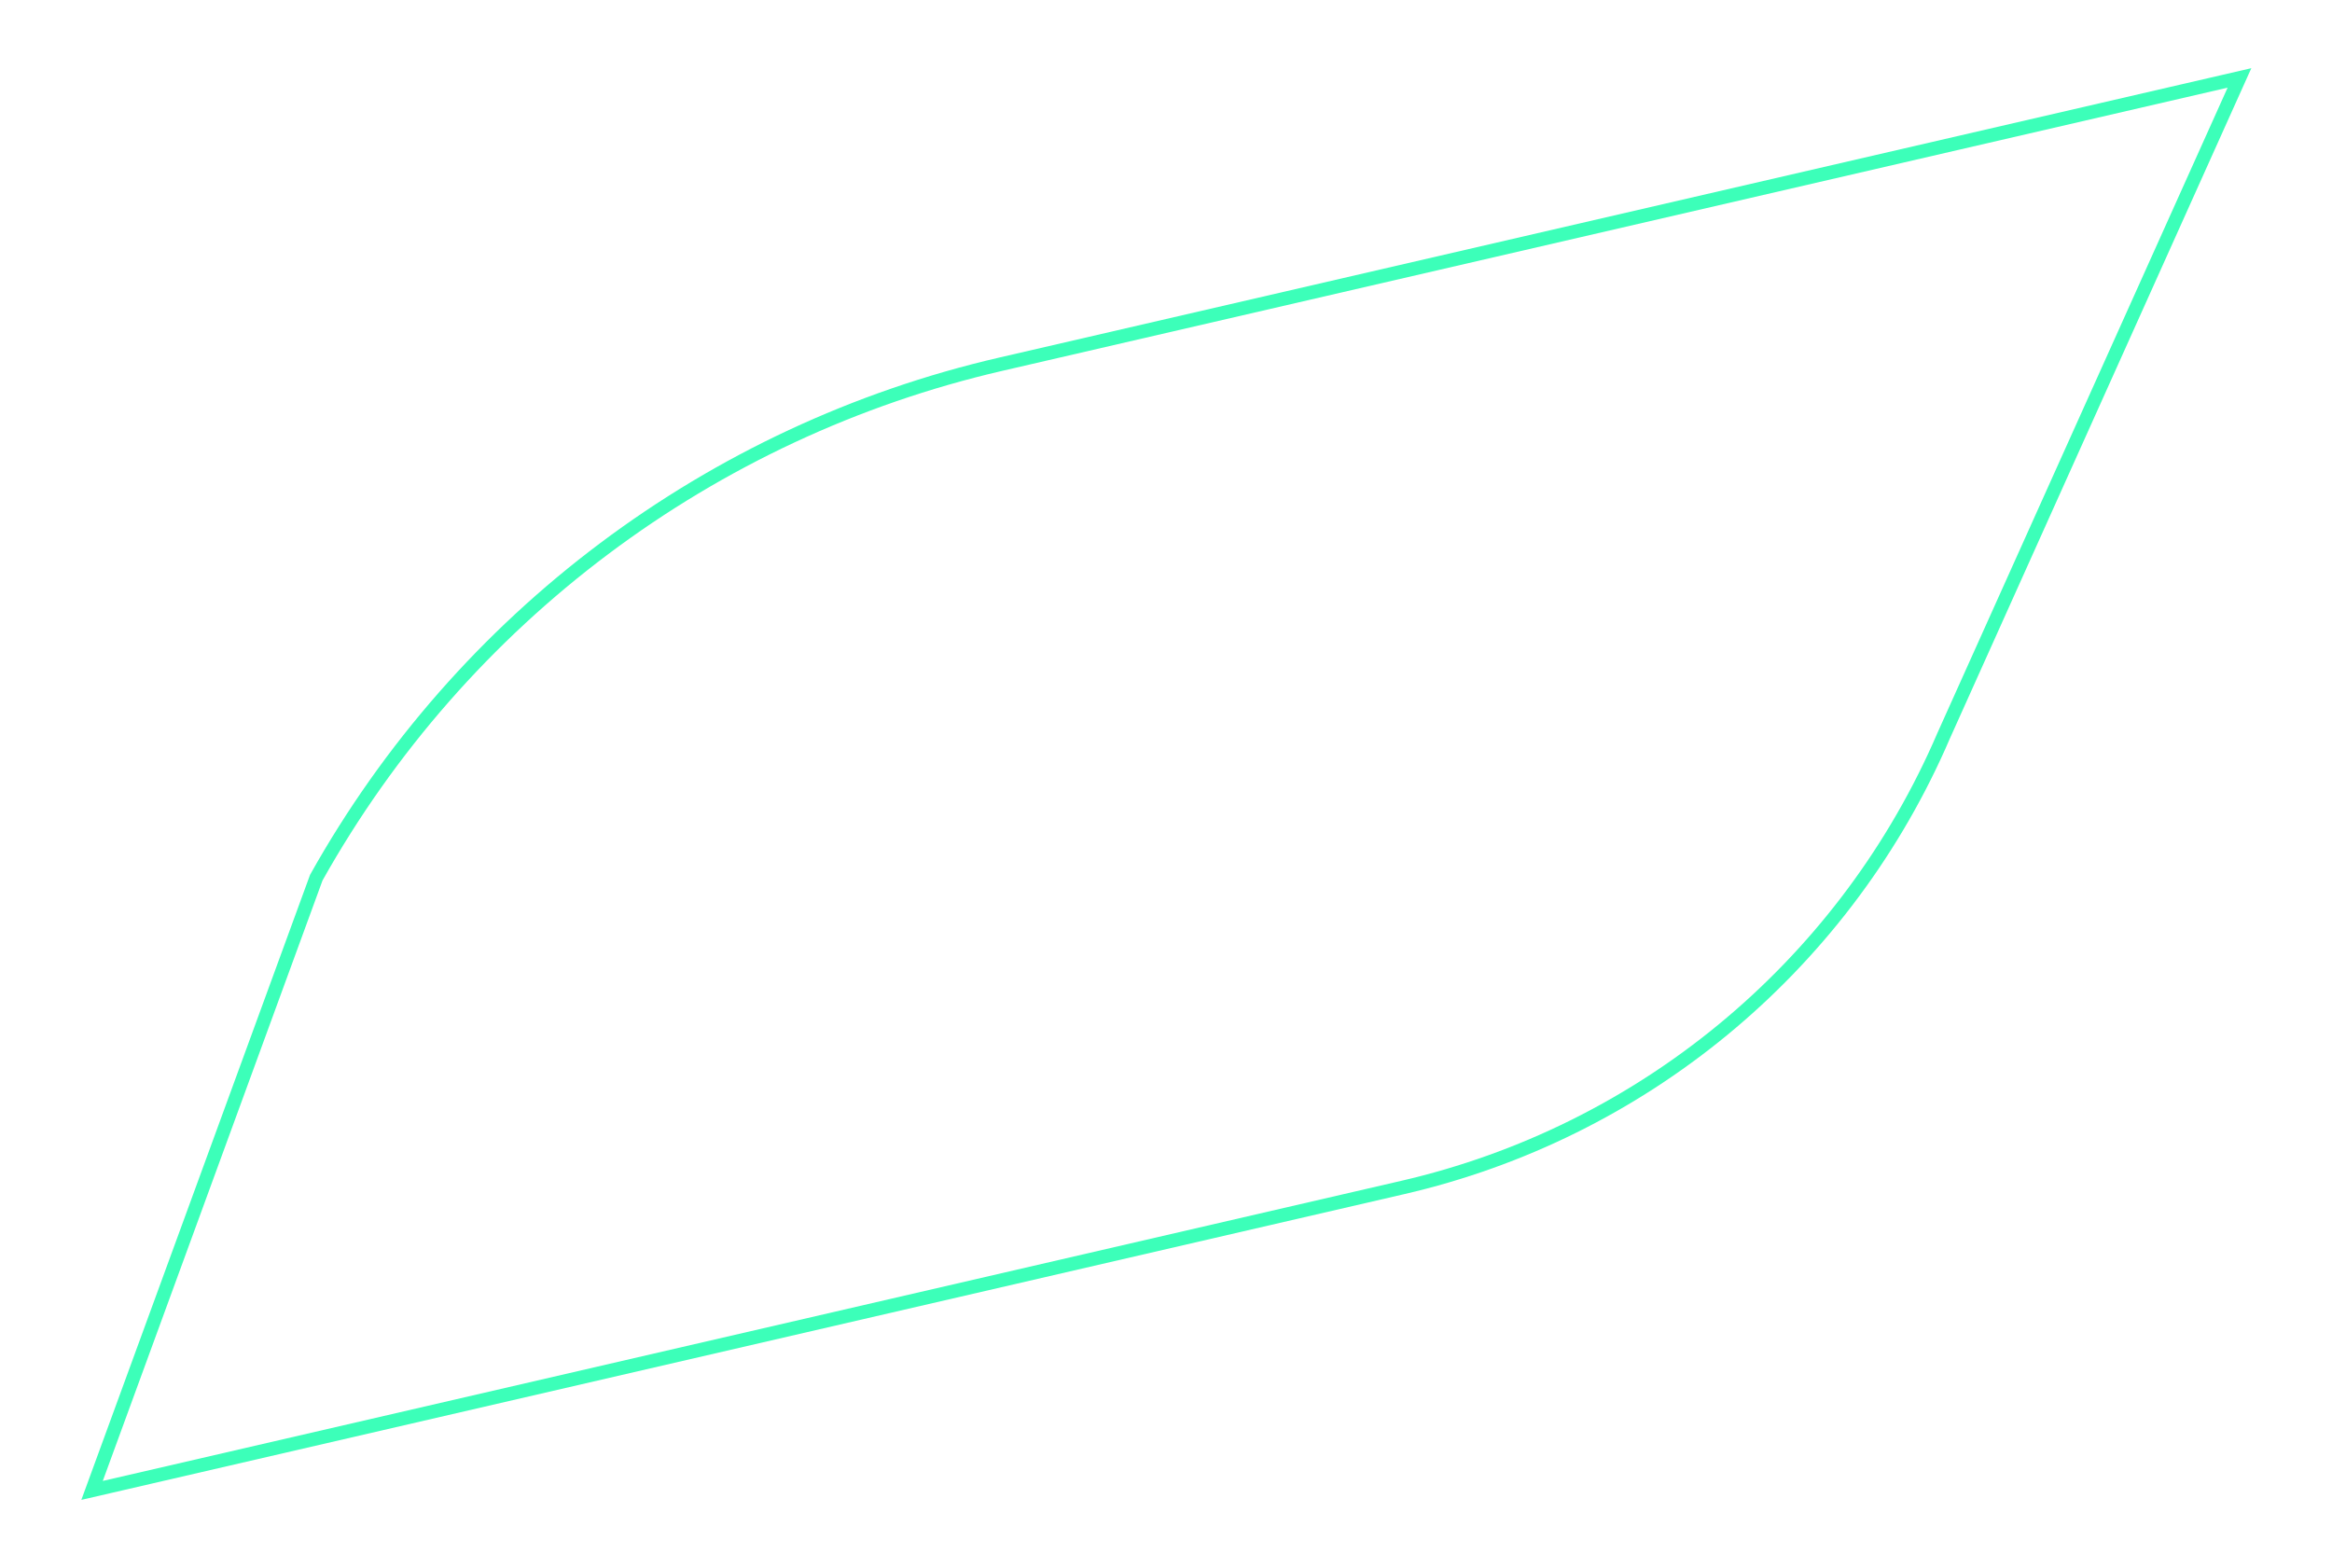 <svg width="171" height="115" viewBox="0 0 171 115" fill="none" xmlns="http://www.w3.org/2000/svg">
<g filter="url(#filter0_f_365_358)">
<path d="M73.375 26.709C52.09 31.628 33.869 45.298 23.193 64.355L6.751 109.29L102.878 87.073C120.334 83.039 134.872 71.059 142.179 54.736L142.521 53.955L142.525 53.947L164.215 5.714L73.375 26.709Z" stroke="#3CFFB9"/>
</g>
<defs>
<filter id="filter0_f_365_358" x="0.965" y="0" width="169.12" height="114.984" filterUnits="userSpaceOnUse" color-interpolation-filters="sRGB">
<feFlood flood-opacity="0" result="BackgroundImageFix"/>
<feBlend mode="normal" in="SourceGraphic" in2="BackgroundImageFix" result="shape"/>
<feGaussianBlur stdDeviation="2.5" result="effect1_foregroundBlur_365_358"/>
</filter>
</defs>
</svg>
